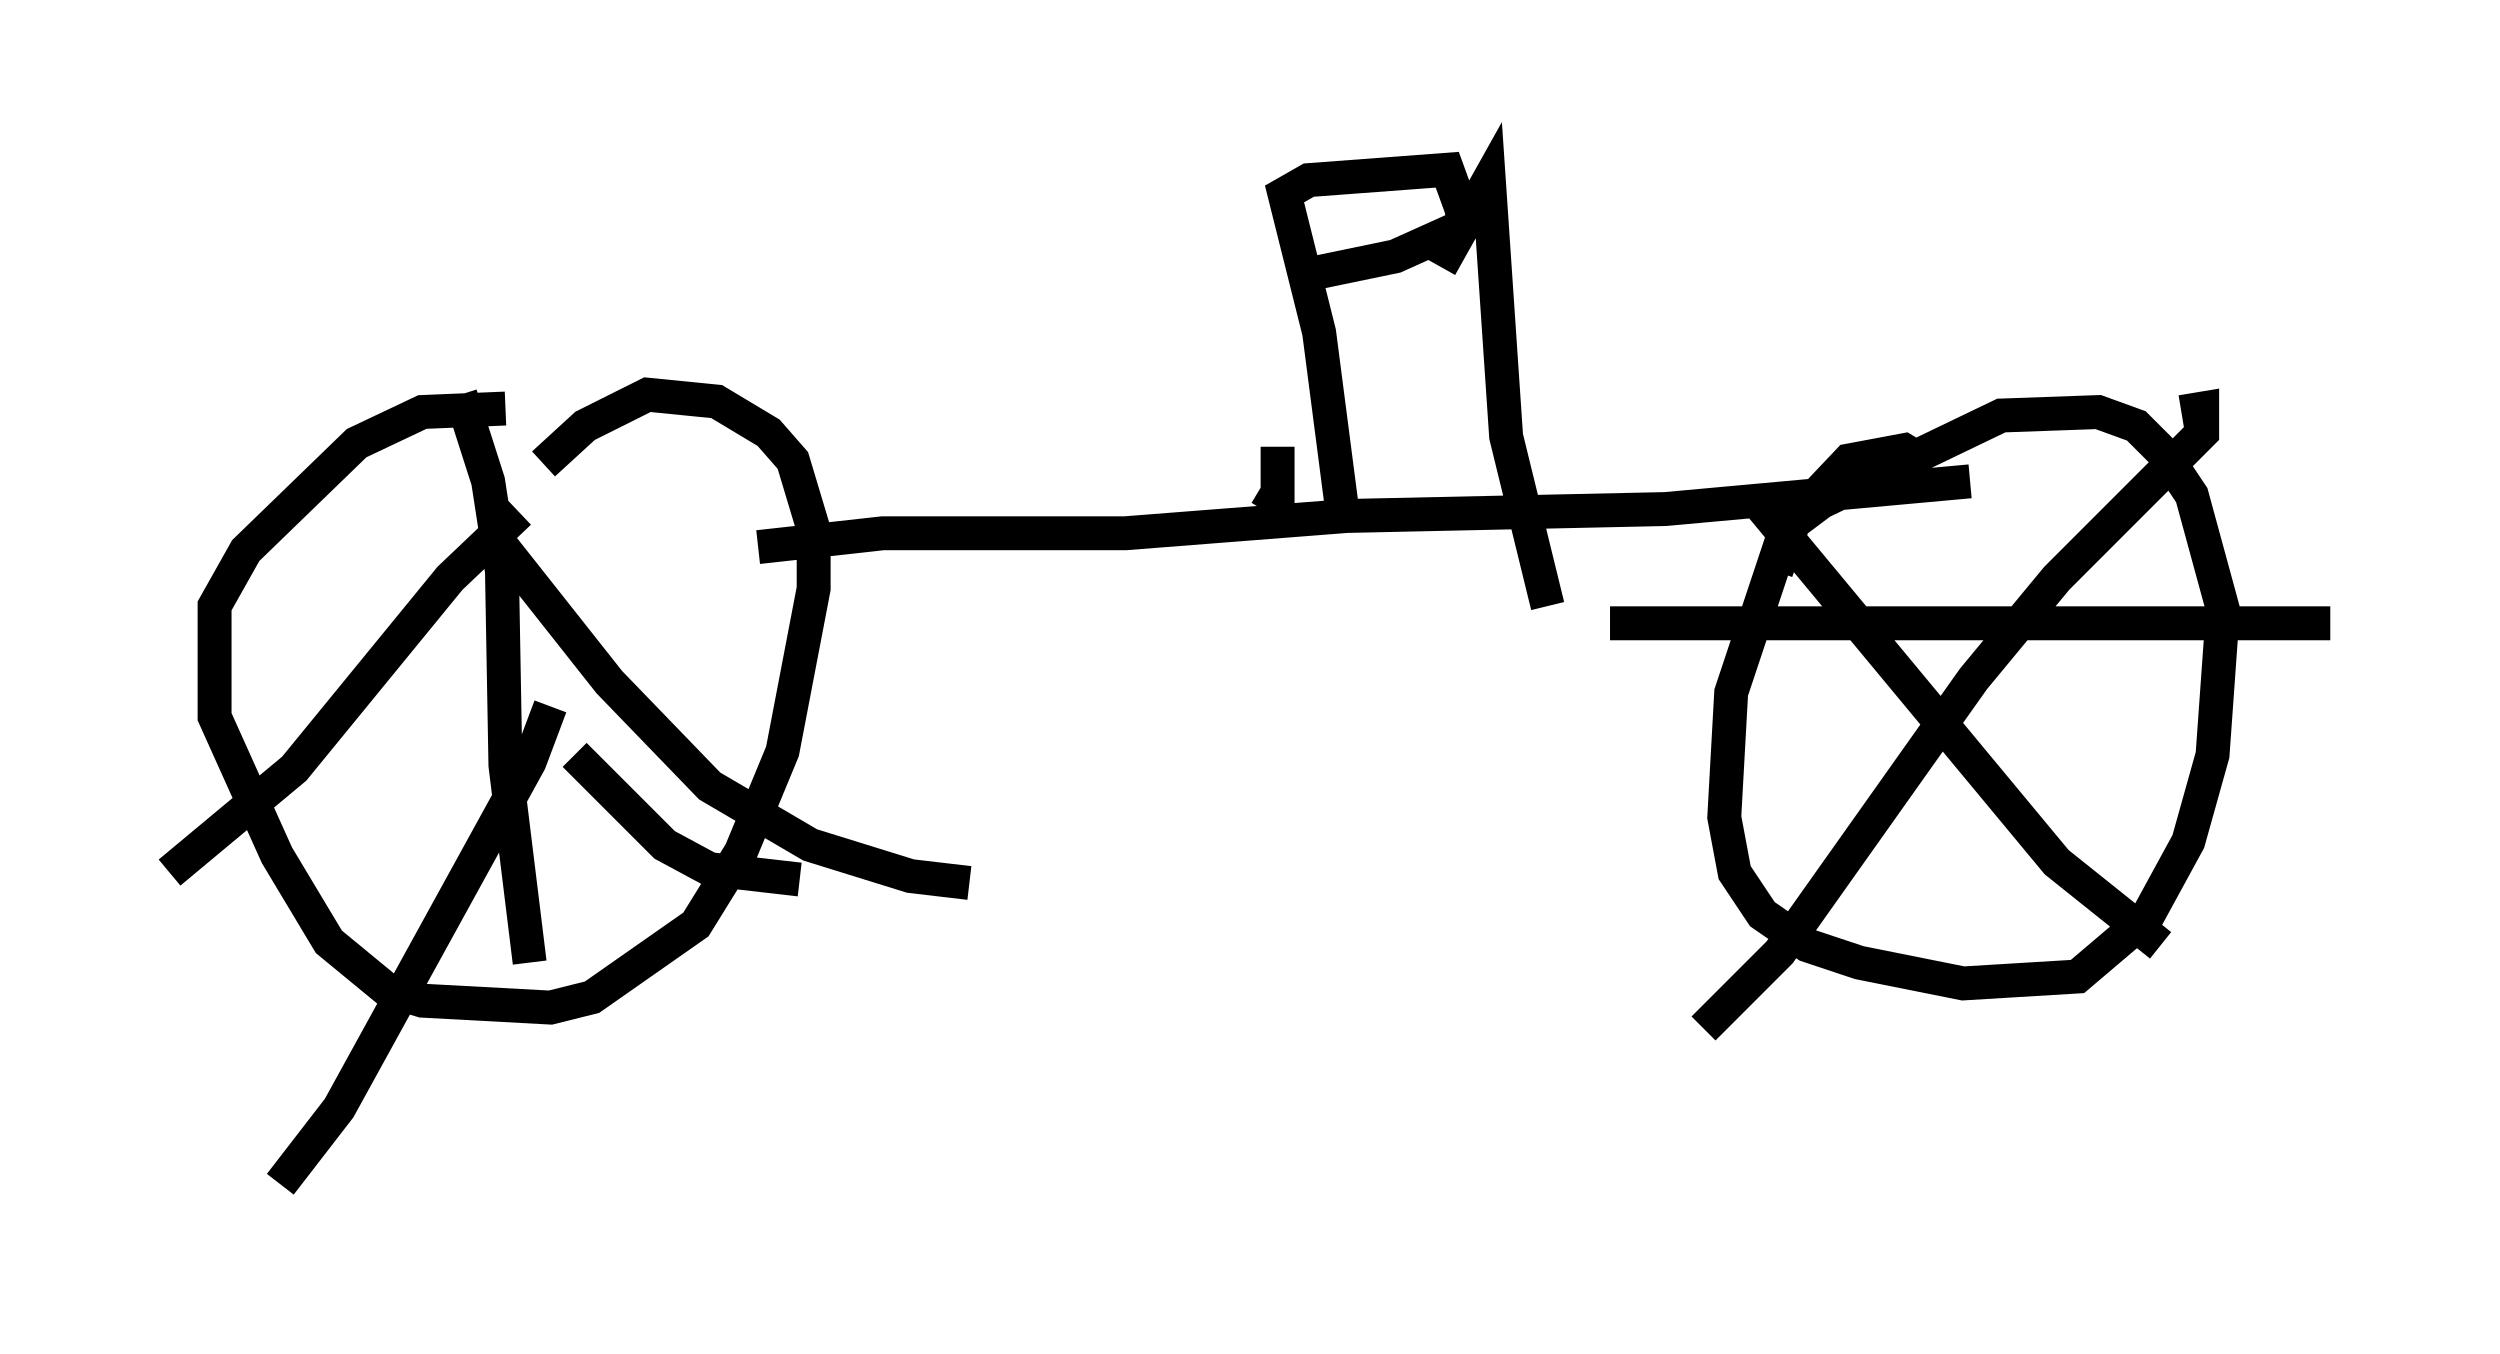 <?xml version="1.0" encoding="utf-8" ?>
<svg baseProfile="full" height="39.911" version="1.1" width="73.701" xmlns="http://www.w3.org/2000/svg" xmlns:ev="http://www.w3.org/2001/xml-events" xmlns:xlink="http://www.w3.org/1999/xlink"><defs /><rect fill="white" height="39.911" width="73.701" x="0" y="0" /><path d="M16.433, 11.227 m-1.531, 0.817 l-2.45, 0.102 -1.94, 0.919 l-3.267, 3.165 -0.919, 1.633 l0.0, 3.267 1.838, 4.083 l1.531, 2.552 1.735, 1.429 l1.021, 0.306 3.777, 0.204 l1.225, -0.306 3.063, -2.144 l1.327, -2.144 1.225, -2.96 l0.919, -4.798 0.0, -1.735 l-0.613, -2.042 -0.715, -0.817 l-1.531, -0.919 -2.042, -0.204 l-1.838, 0.919 -1.225, 1.123 m-2.45, -2.042 l0.817, 2.552 0.408, 2.654 l0.102, 5.717 0.715, 5.819 m-0.306, -13.271 l-2.042, 1.94 -4.594, 5.615 l-3.675, 3.063 m9.494, -10.004 l3.471, 4.39 2.96, 3.063 l2.96, 1.735 2.96, 0.919 l1.735, 0.204 m-12.352, -5.206 l-0.613, 1.633 -5.615, 10.208 l-1.735, 2.246 m8.677, -12.658 l2.654, 2.654 1.327, 0.715 l2.654, 0.306 m-1.225, -9.8 l3.675, -0.408 7.146, 0.0 l6.533, -0.51 9.392, -0.204 l8.983, -0.817 m-1.429, -0.613 l-0.51, -0.306 -1.633, 0.306 l-1.838, 1.94 -1.633, 4.9 l-0.204, 3.675 0.306, 1.633 l0.817, 1.225 1.327, 0.919 l1.531, 0.51 3.063, 0.613 l3.369, -0.204 2.042, -1.735 l1.225, -2.246 0.715, -2.552 l0.306, -4.288 -0.919, -3.369 l-0.817, -1.225 -0.817, -0.817 l-1.123, -0.408 -2.858, 0.102 l-5.308, 2.552 -0.817, 0.613 l-0.51, 1.429 m-0.715, -2.246 l8.983, 10.821 3.063, 2.45 m0.613, -15.721 l0.613, -0.102 0.0, 0.715 l-4.288, 4.288 -2.45, 2.96 l-5.717, 8.065 -2.246, 2.246 m-2.756, -11.944 l21.234, 0.0 m-31.544, -3.981 l0.51, 0.306 0.0, -1.531 m1.94, 2.144 l-0.715, -5.513 -1.021, -4.083 l0.715, -0.408 4.083, -0.306 l0.408, 1.123 0.102, 0.51 l-2.042, 0.919 -2.96, 0.613 m4.288, -0.306 l1.429, -2.552 0.51, 7.554 l1.225, 5.002 " fill="none" stroke="black" stroke-width="1" /></svg>